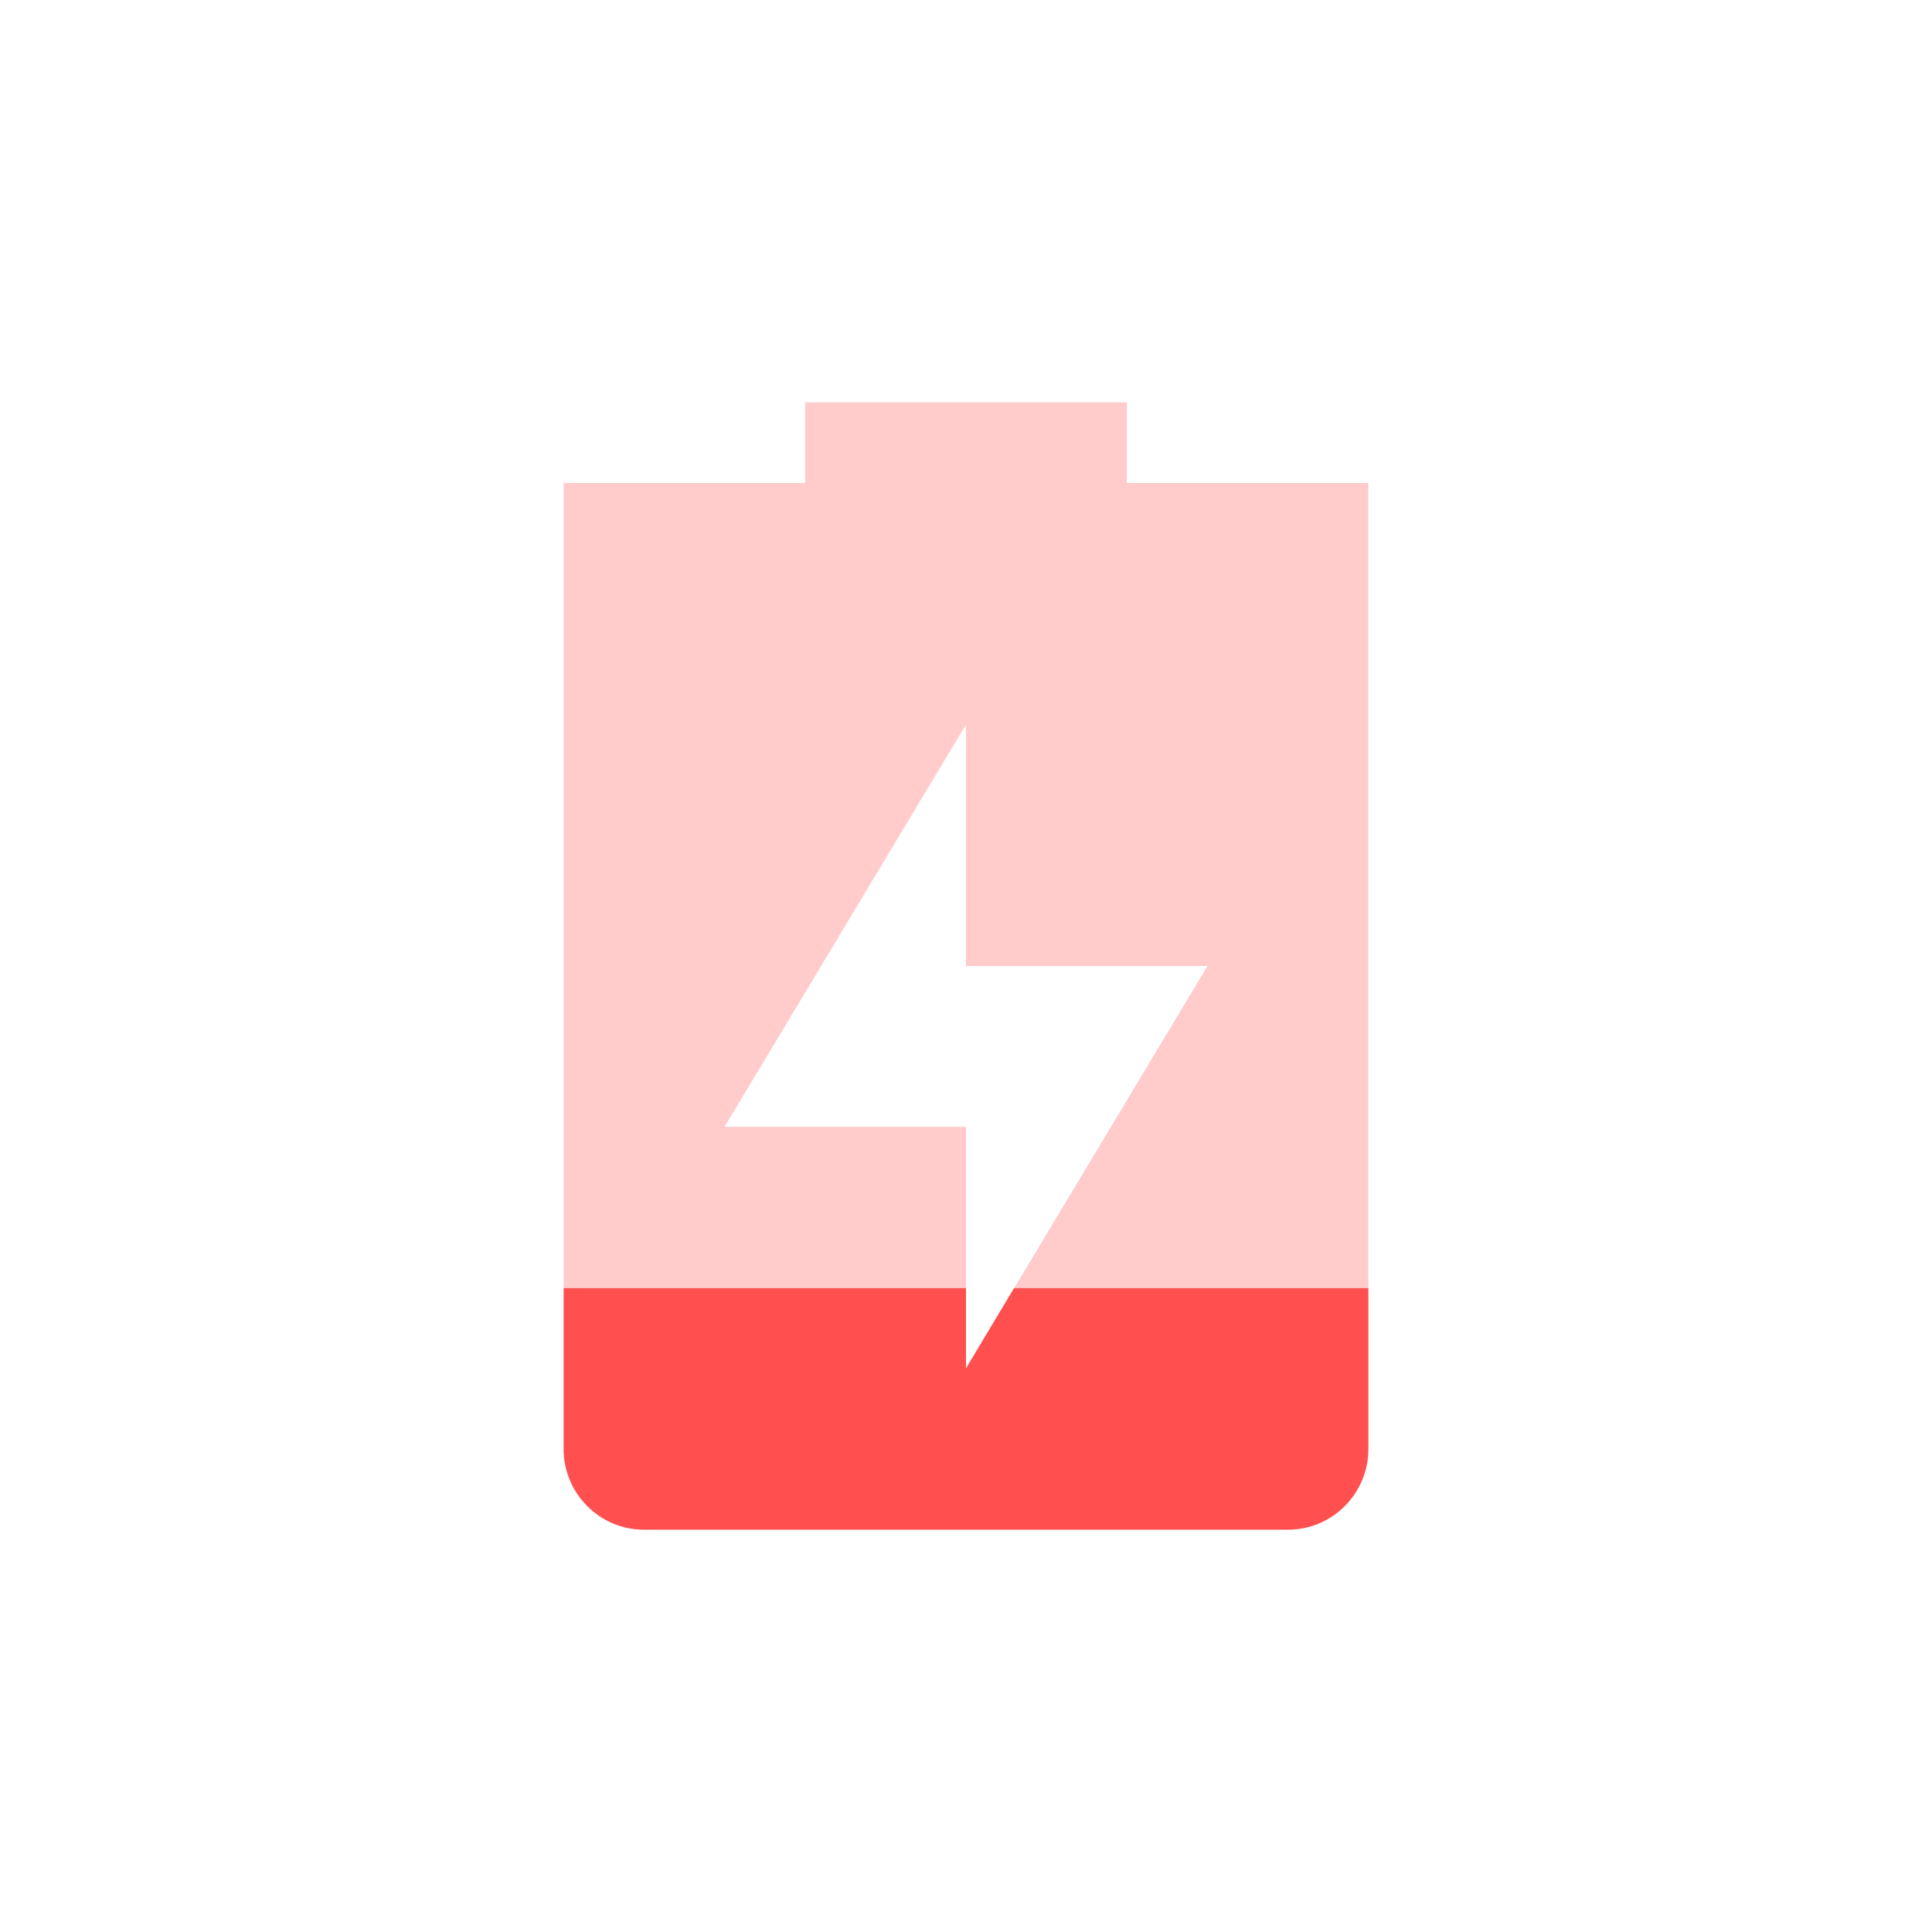 <svg xmlns="http://www.w3.org/2000/svg" xmlns:xlink="http://www.w3.org/1999/xlink" width="16" height="16" viewBox="0 0 16 16" version="1.1">
<defs>
<filter id="alpha" filterUnits="objectBoundingBox" x="0%" y="0%" width="100%" height="100%">
  <feColorMatrix type="matrix" in="SourceGraphic" values="0 0 0 0 1 0 0 0 0 1 0 0 0 0 1 0 0 0 1 0"/>
</filter>
<mask id="mask0">
  <g filter="url(#alpha)">
<rect x="0" y="0" width="16" height="16" style="fill:rgb(0%,0%,0%);fill-opacity:0.3;stroke:none;"/>
  </g>
</mask>
<clipPath id="clip1">
  <rect x="0" y="0" width="16" height="16"/>
</clipPath>
<g id="surface5" clip-path="url(#clip1)">
<path style=" stroke:none;fill-rule:nonzero;fill:rgb(100%,30.98%,30.98%);fill-opacity:1;" d="M 6.668 3.332 L 6.668 4 L 4.668 4 L 4.668 12 C 4.668 12.367 4.965 12.668 5.332 12.668 L 10.668 12.668 C 11.035 12.668 11.332 12.367 11.332 12 L 11.332 4 L 9.332 4 L 9.332 3.332 Z M 8 6 L 8 8 L 10 8 L 8 11.332 L 8 9.332 L 6 9.332 Z M 8 6 "/>
</g>
</defs>
<g id="surface1">
<use xlink:href="#surface5" mask="url(#mask0)"/>
<path style=" stroke:none;fill-rule:nonzero;fill:rgb(100%,30.98%,30.98%);fill-opacity:1;" d="M 4.668 10.668 L 4.668 12 C 4.668 12.367 4.965 12.668 5.332 12.668 L 10.668 12.668 C 11.035 12.668 11.332 12.367 11.332 12 L 11.332 10.668 L 8.398 10.668 L 8 11.332 L 8 10.668 Z M 4.668 10.668 "/>
</g>
</svg>
